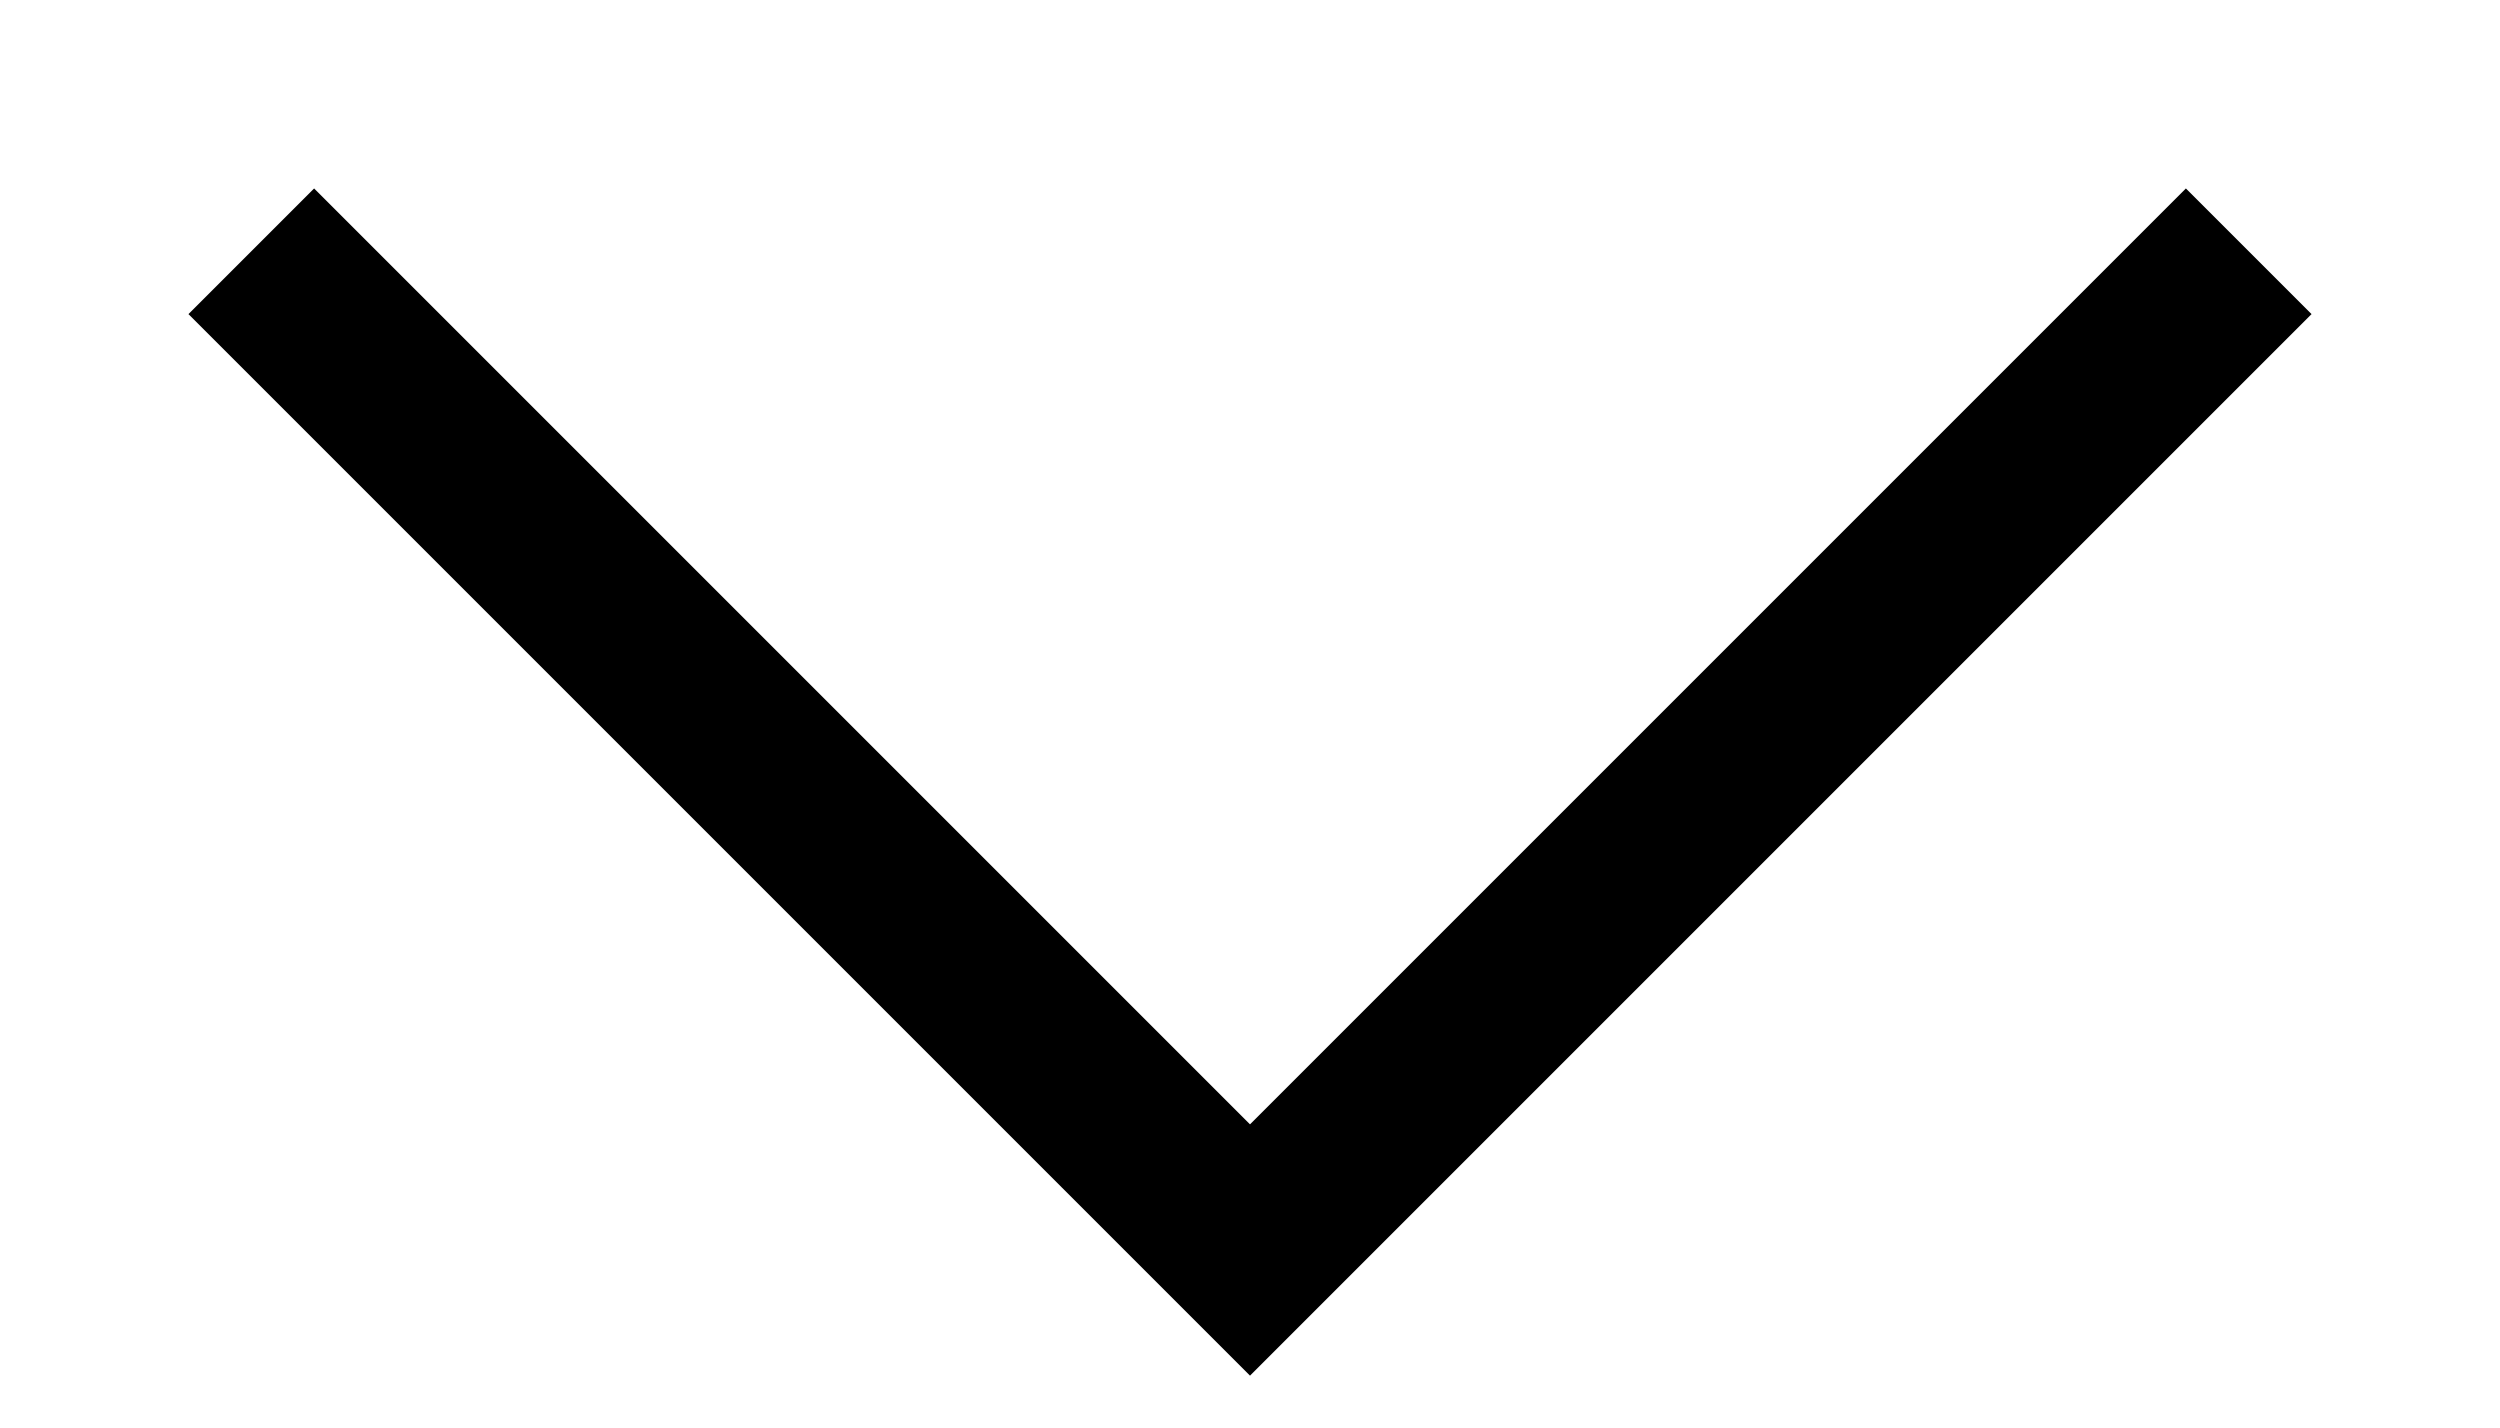 <svg xmlns="http://www.w3.org/2000/svg" width="14.068" height="8.034" viewBox="0 0 14.068 8.034">
    <path fill="none" stroke="currentColor" stroke-width="1px" d="M4320.428,9312.09l5.62,5.62,5.62-5.62" transform="translate(-4319.014 -9310.676)"/>
</svg>
